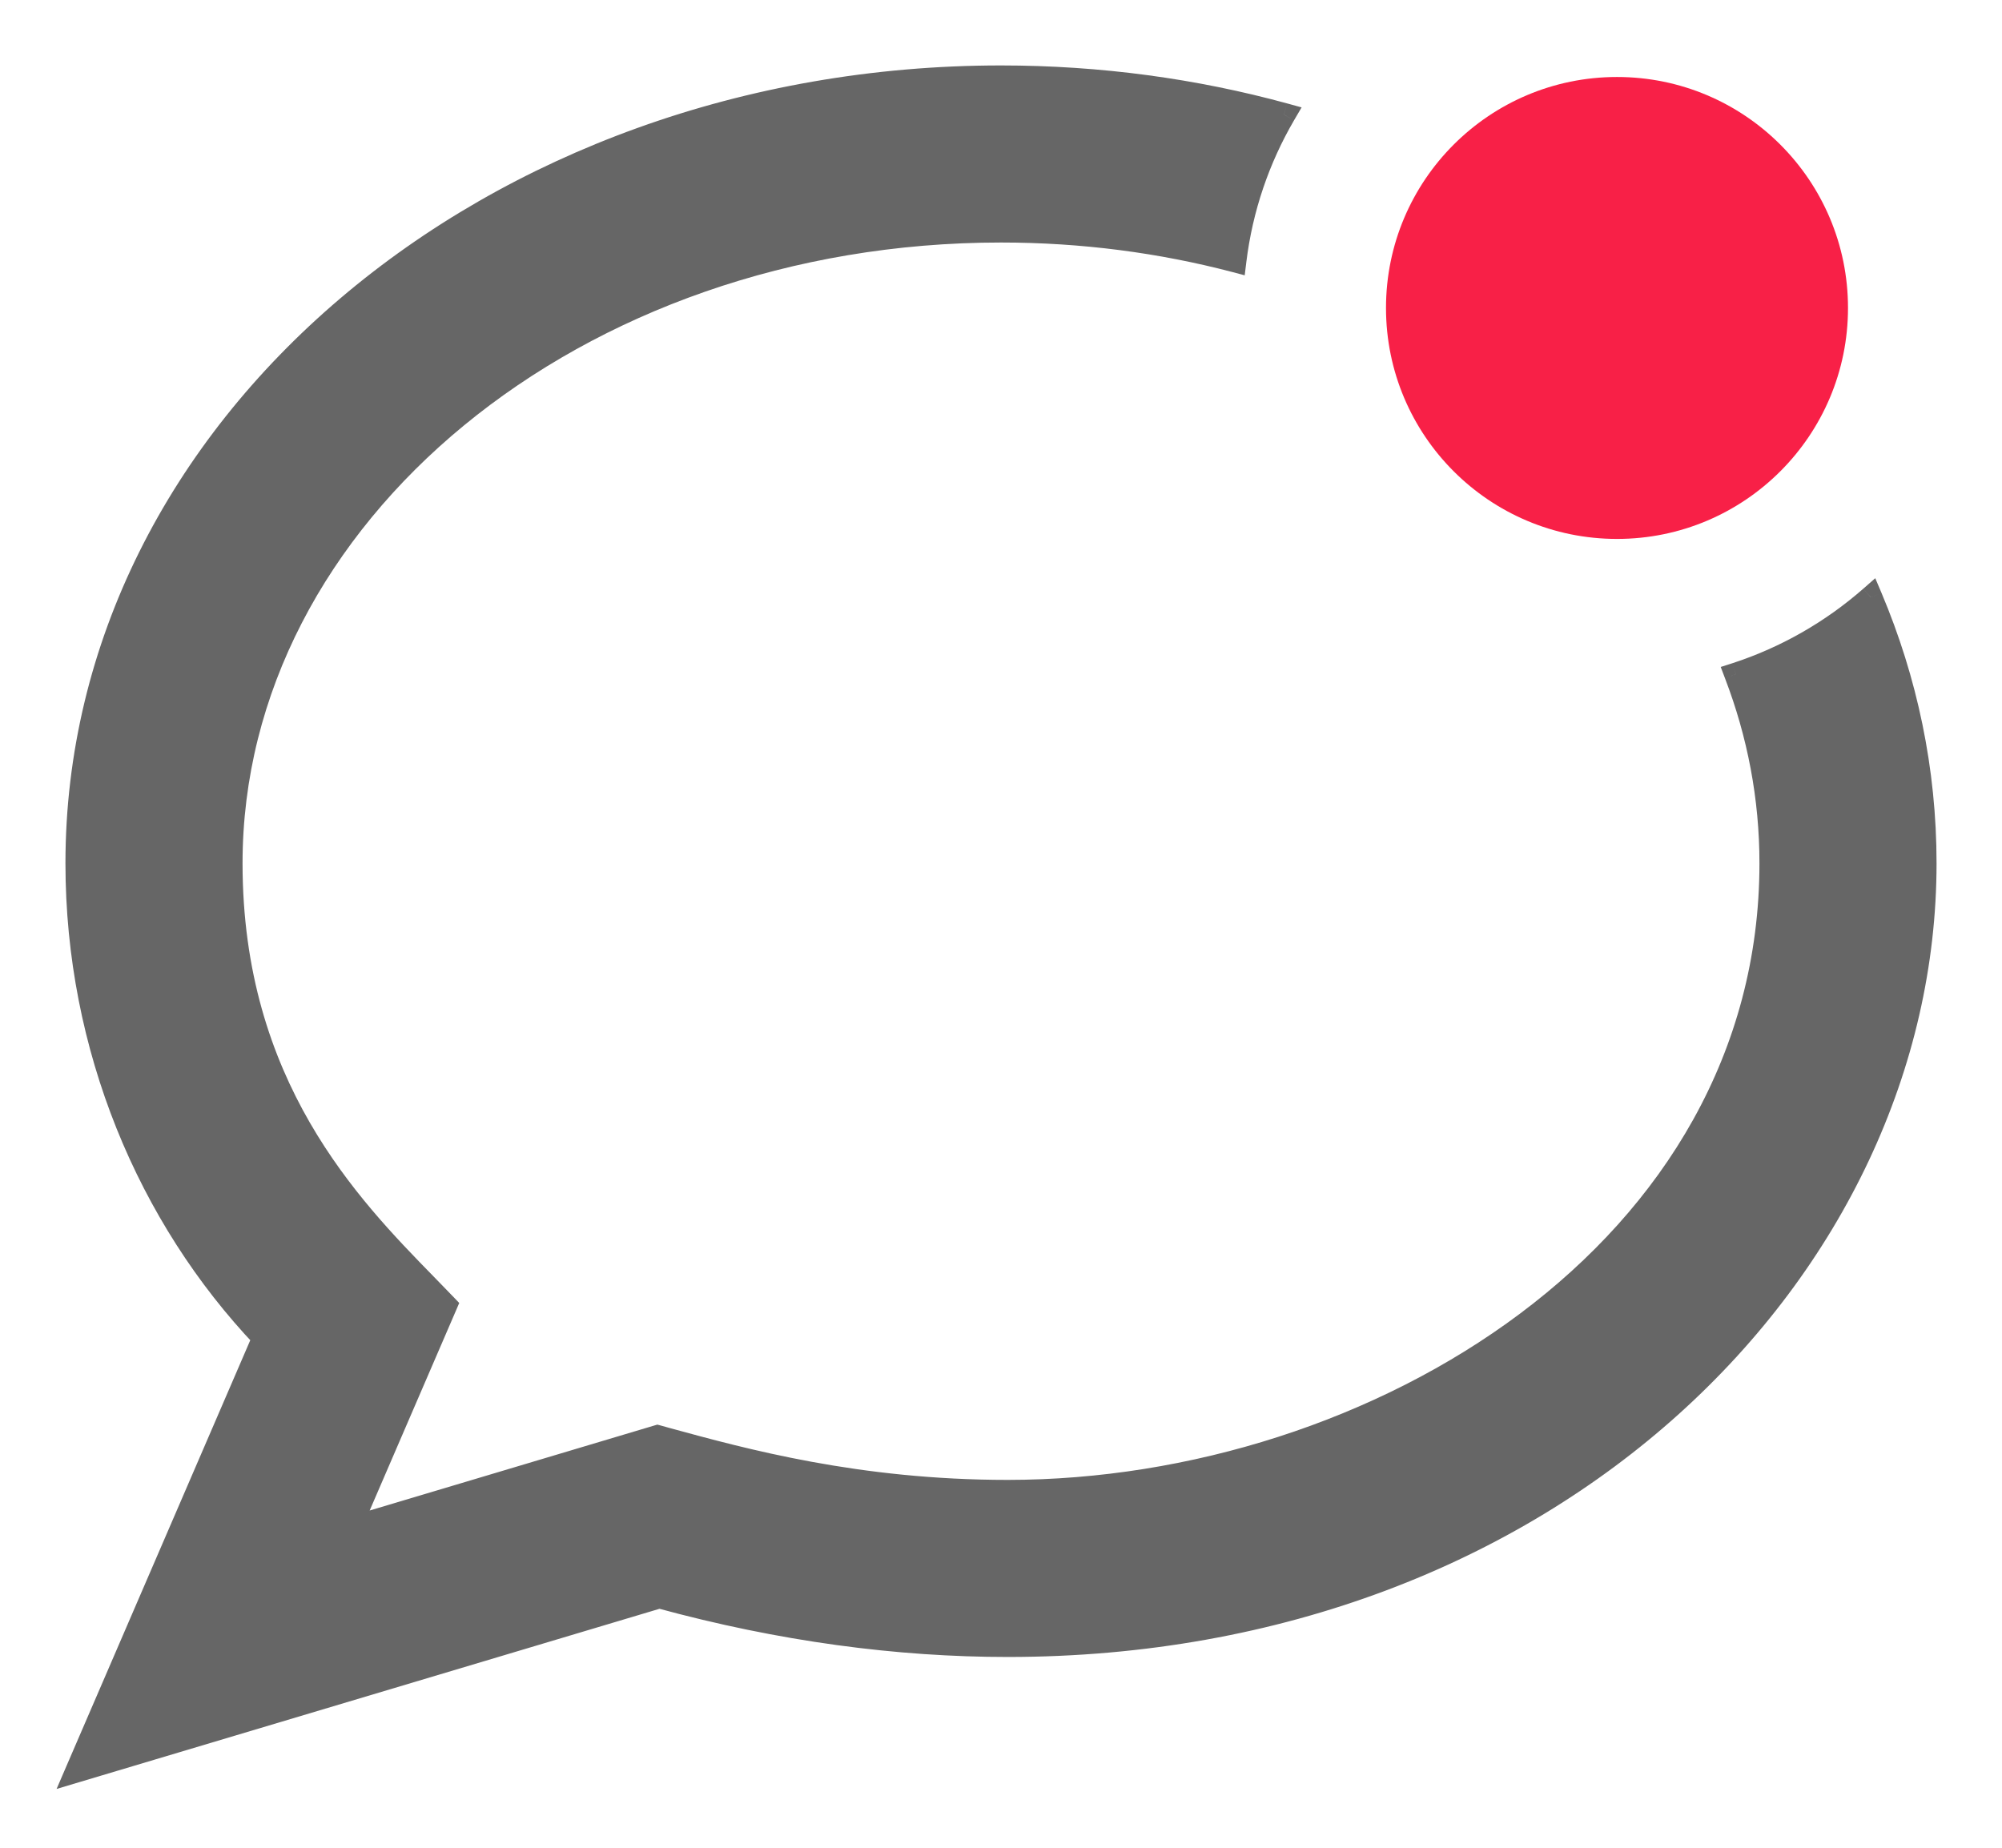 <svg width="26" height="24" viewBox="0 0 26 24" fill="none" xmlns="http://www.w3.org/2000/svg">
<g opacity="0.6">
<path fill-rule="evenodd" clip-rule="evenodd" d="M16.676 1.488C15.517 1.171 14.282 1 13 1C6.372 1 1 5.573 1 11.213C1 13.603 1.932 15.804 3.427 17.377L1 23L8.563 20.74C10.148 21.174 11.664 21.372 13.086 21.372C20.184 21.373 25 16.441 25 11.213C25 10.001 24.752 8.838 24.297 7.759C23.792 8.202 23.197 8.545 22.543 8.757C22.84 9.533 23 10.358 23 11.213C23 16.253 17.854 19.372 13.087 19.372C11.139 19.372 9.658 18.966 8.658 18.692C8.617 18.681 8.578 18.671 8.539 18.66L4.535 19.856L5.787 16.956C5.707 16.872 5.621 16.784 5.531 16.692C4.54 15.679 3 14.104 3 11.213C3 6.685 7.486 3 13 3C14.058 3 15.079 3.136 16.037 3.387C16.121 2.702 16.343 2.059 16.676 1.488Z" fill="black"/>
<path d="M16.676 1.488L16.805 1.564L16.904 1.395L16.715 1.343L16.676 1.488ZM3.427 17.377L3.565 17.436L3.604 17.346L3.536 17.274L3.427 17.377ZM1 23L0.862 22.941L0.735 23.236L1.043 23.144L1 23ZM8.563 20.74L8.603 20.595L8.561 20.584L8.52 20.596L8.563 20.74ZM13.086 21.372L13.086 21.222H13.086V21.372ZM24.297 7.759L24.435 7.701L24.354 7.51L24.198 7.647L24.297 7.759ZM22.543 8.757L22.497 8.615L22.347 8.663L22.403 8.811L22.543 8.757ZM8.658 18.692L8.618 18.837H8.618L8.658 18.692ZM8.539 18.66L8.579 18.515L8.537 18.504L8.496 18.516L8.539 18.66ZM4.535 19.856L4.397 19.797L4.27 20.092L4.578 20L4.535 19.856ZM5.787 16.956L5.925 17.015L5.964 16.924L5.896 16.853L5.787 16.956ZM5.531 16.692L5.423 16.797L5.531 16.692ZM16.037 3.387L15.999 3.532L16.165 3.576L16.186 3.405L16.037 3.387ZM16.715 1.343C15.544 1.023 14.296 0.85 13 0.85V1.15C14.269 1.15 15.491 1.319 16.636 1.633L16.715 1.343ZM13 0.85C6.313 0.85 0.85 5.468 0.85 11.213H1.15C1.15 5.678 6.431 1.15 13 1.15V0.85ZM0.85 11.213C0.85 13.642 1.797 15.88 3.318 17.48L3.536 17.274C2.067 15.728 1.15 13.564 1.15 11.213H0.85ZM3.289 17.318L0.862 22.941L1.138 23.059L3.565 17.436L3.289 17.318ZM1.043 23.144L8.606 20.884L8.52 20.596L0.957 22.856L1.043 23.144ZM8.523 20.885C10.121 21.322 11.65 21.522 13.086 21.522V21.222C11.678 21.222 10.175 21.026 8.603 20.595L8.523 20.885ZM13.086 21.522C20.252 21.523 25.15 16.538 25.15 11.213H24.85C24.85 16.344 20.116 21.223 13.086 21.222L13.086 21.522ZM25.15 11.213C25.15 9.98 24.898 8.798 24.435 7.701L24.158 7.818C24.606 8.879 24.85 10.022 24.85 11.213H25.15ZM24.198 7.647C23.708 8.076 23.131 8.409 22.497 8.615L22.59 8.9C23.263 8.682 23.876 8.328 24.395 7.872L24.198 7.647ZM22.403 8.811C22.694 9.57 22.85 10.377 22.85 11.213H23.15C23.15 10.339 22.986 9.496 22.683 8.704L22.403 8.811ZM22.85 11.213C22.85 13.676 21.594 15.675 19.741 17.062C17.886 18.451 15.44 19.222 13.087 19.222V19.522C15.501 19.522 18.011 18.733 19.921 17.303C21.833 15.871 23.15 13.79 23.15 11.213H22.85ZM13.087 19.222C11.16 19.222 9.695 18.821 8.697 18.548L8.618 18.837C9.62 19.112 11.117 19.522 13.087 19.522V19.222ZM8.697 18.548C8.657 18.537 8.617 18.526 8.579 18.515L8.499 18.805C8.538 18.815 8.578 18.826 8.618 18.837L8.697 18.548ZM8.496 18.516L4.492 19.712L4.578 20L8.582 18.804L8.496 18.516ZM4.673 19.916L5.925 17.015L5.649 16.896L4.397 19.797L4.673 19.916ZM5.896 16.853C5.815 16.768 5.728 16.679 5.638 16.587L5.423 16.797C5.514 16.889 5.599 16.977 5.678 17.059L5.896 16.853ZM5.638 16.587C4.651 15.577 3.15 14.04 3.15 11.213H2.85C2.85 14.167 4.43 15.78 5.423 16.797L5.638 16.587ZM3.15 11.213C3.15 6.794 7.54 3.15 13 3.15V2.85C7.432 2.85 2.85 6.576 2.85 11.213H3.15ZM13 3.15C14.046 3.15 15.053 3.284 15.999 3.532L16.075 3.242C15.105 2.987 14.071 2.85 13 2.85V3.15ZM16.186 3.405C16.267 2.741 16.483 2.117 16.805 1.564L16.546 1.413C16.204 2.001 15.975 2.663 15.888 3.369L16.186 3.405Z" fill="black"/>
</g>
<circle cx="21" cy="4" r="3" fill="#F82047"/>
</svg>
